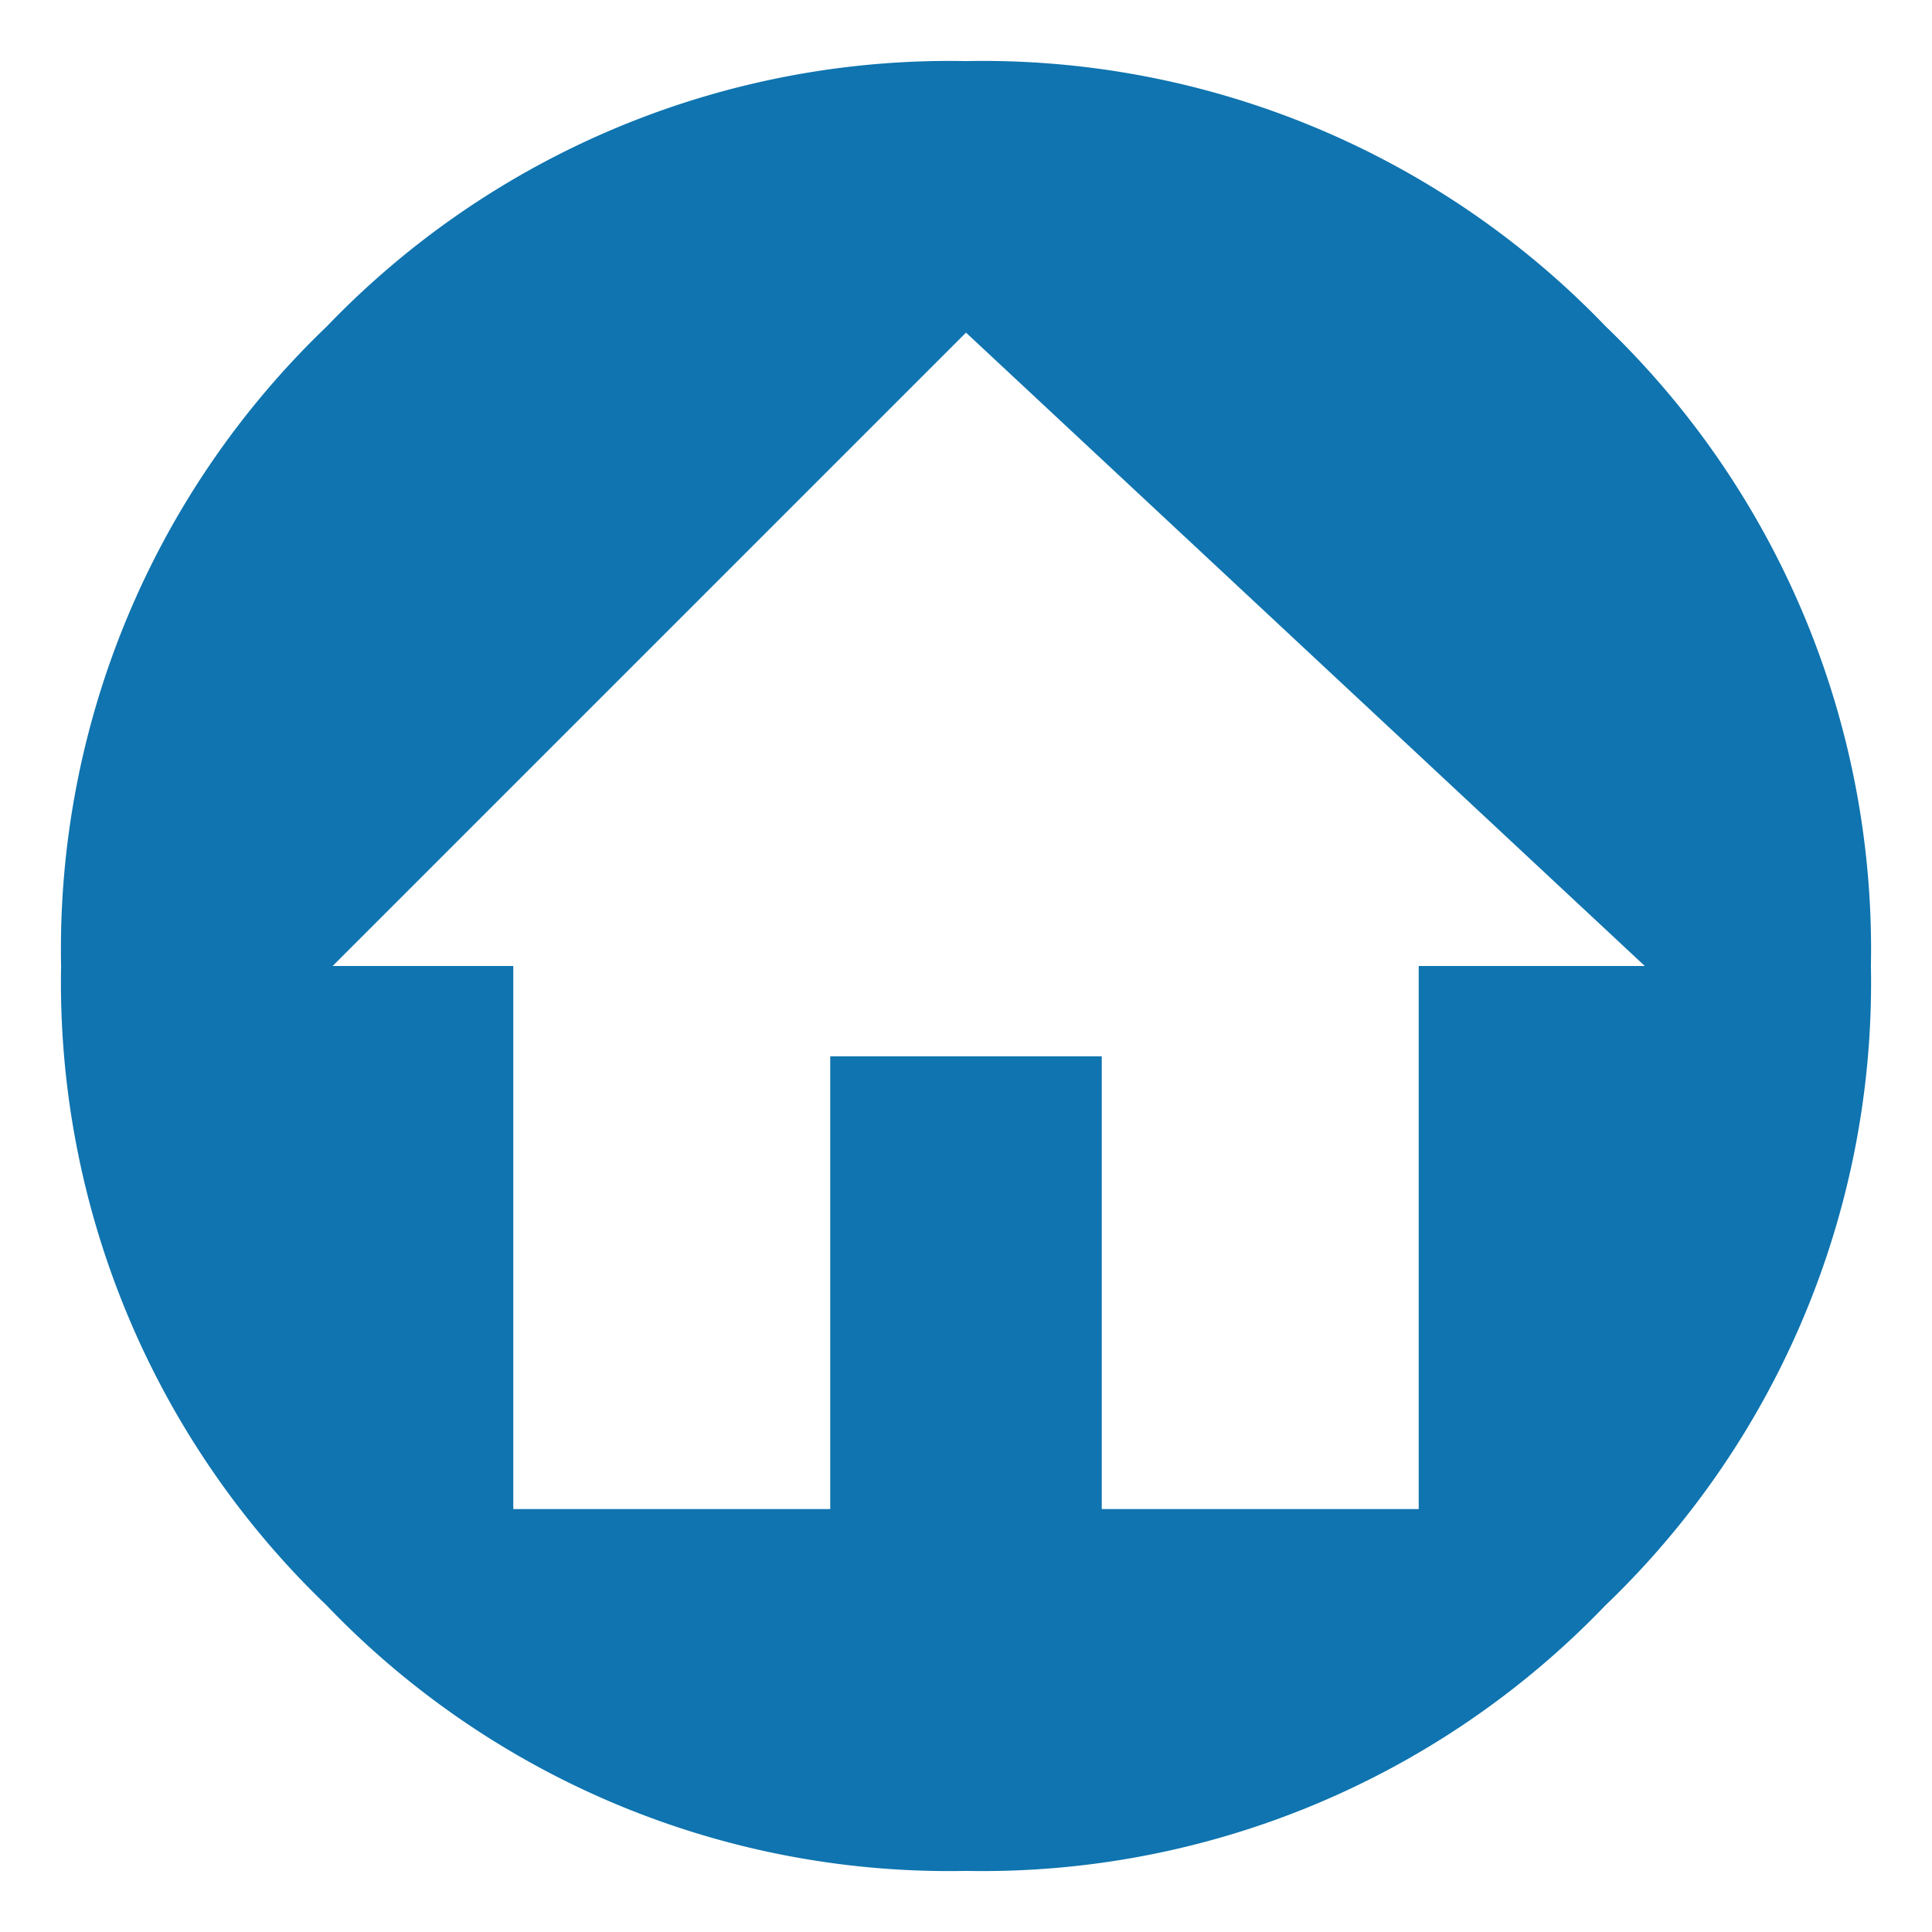 <svg id="Layer_1" data-name="Layer 1" xmlns="http://www.w3.org/2000/svg" viewBox="0 0 37 37"><defs><style>.cls-1{fill:#0f74af;}</style></defs><title>Artboard 2</title><path class="cls-1" d="M30.75,6.25A16.54,16.54,0,0,0,18.5,1.17,16.53,16.53,0,0,0,6.26,6.25,16.51,16.51,0,0,0,1.17,18.5,16.53,16.53,0,0,0,6.25,30.74,16.51,16.51,0,0,0,18.5,35.83a16.53,16.53,0,0,0,12.24-5.08A16.51,16.51,0,0,0,35.83,18.5,16.54,16.54,0,0,0,30.75,6.25M27.17,18.5V28.9H21.1V20.23H15.9V28.9H9.83V18.5H6.37L18.5,6.37l13,12.13Z"/></svg>